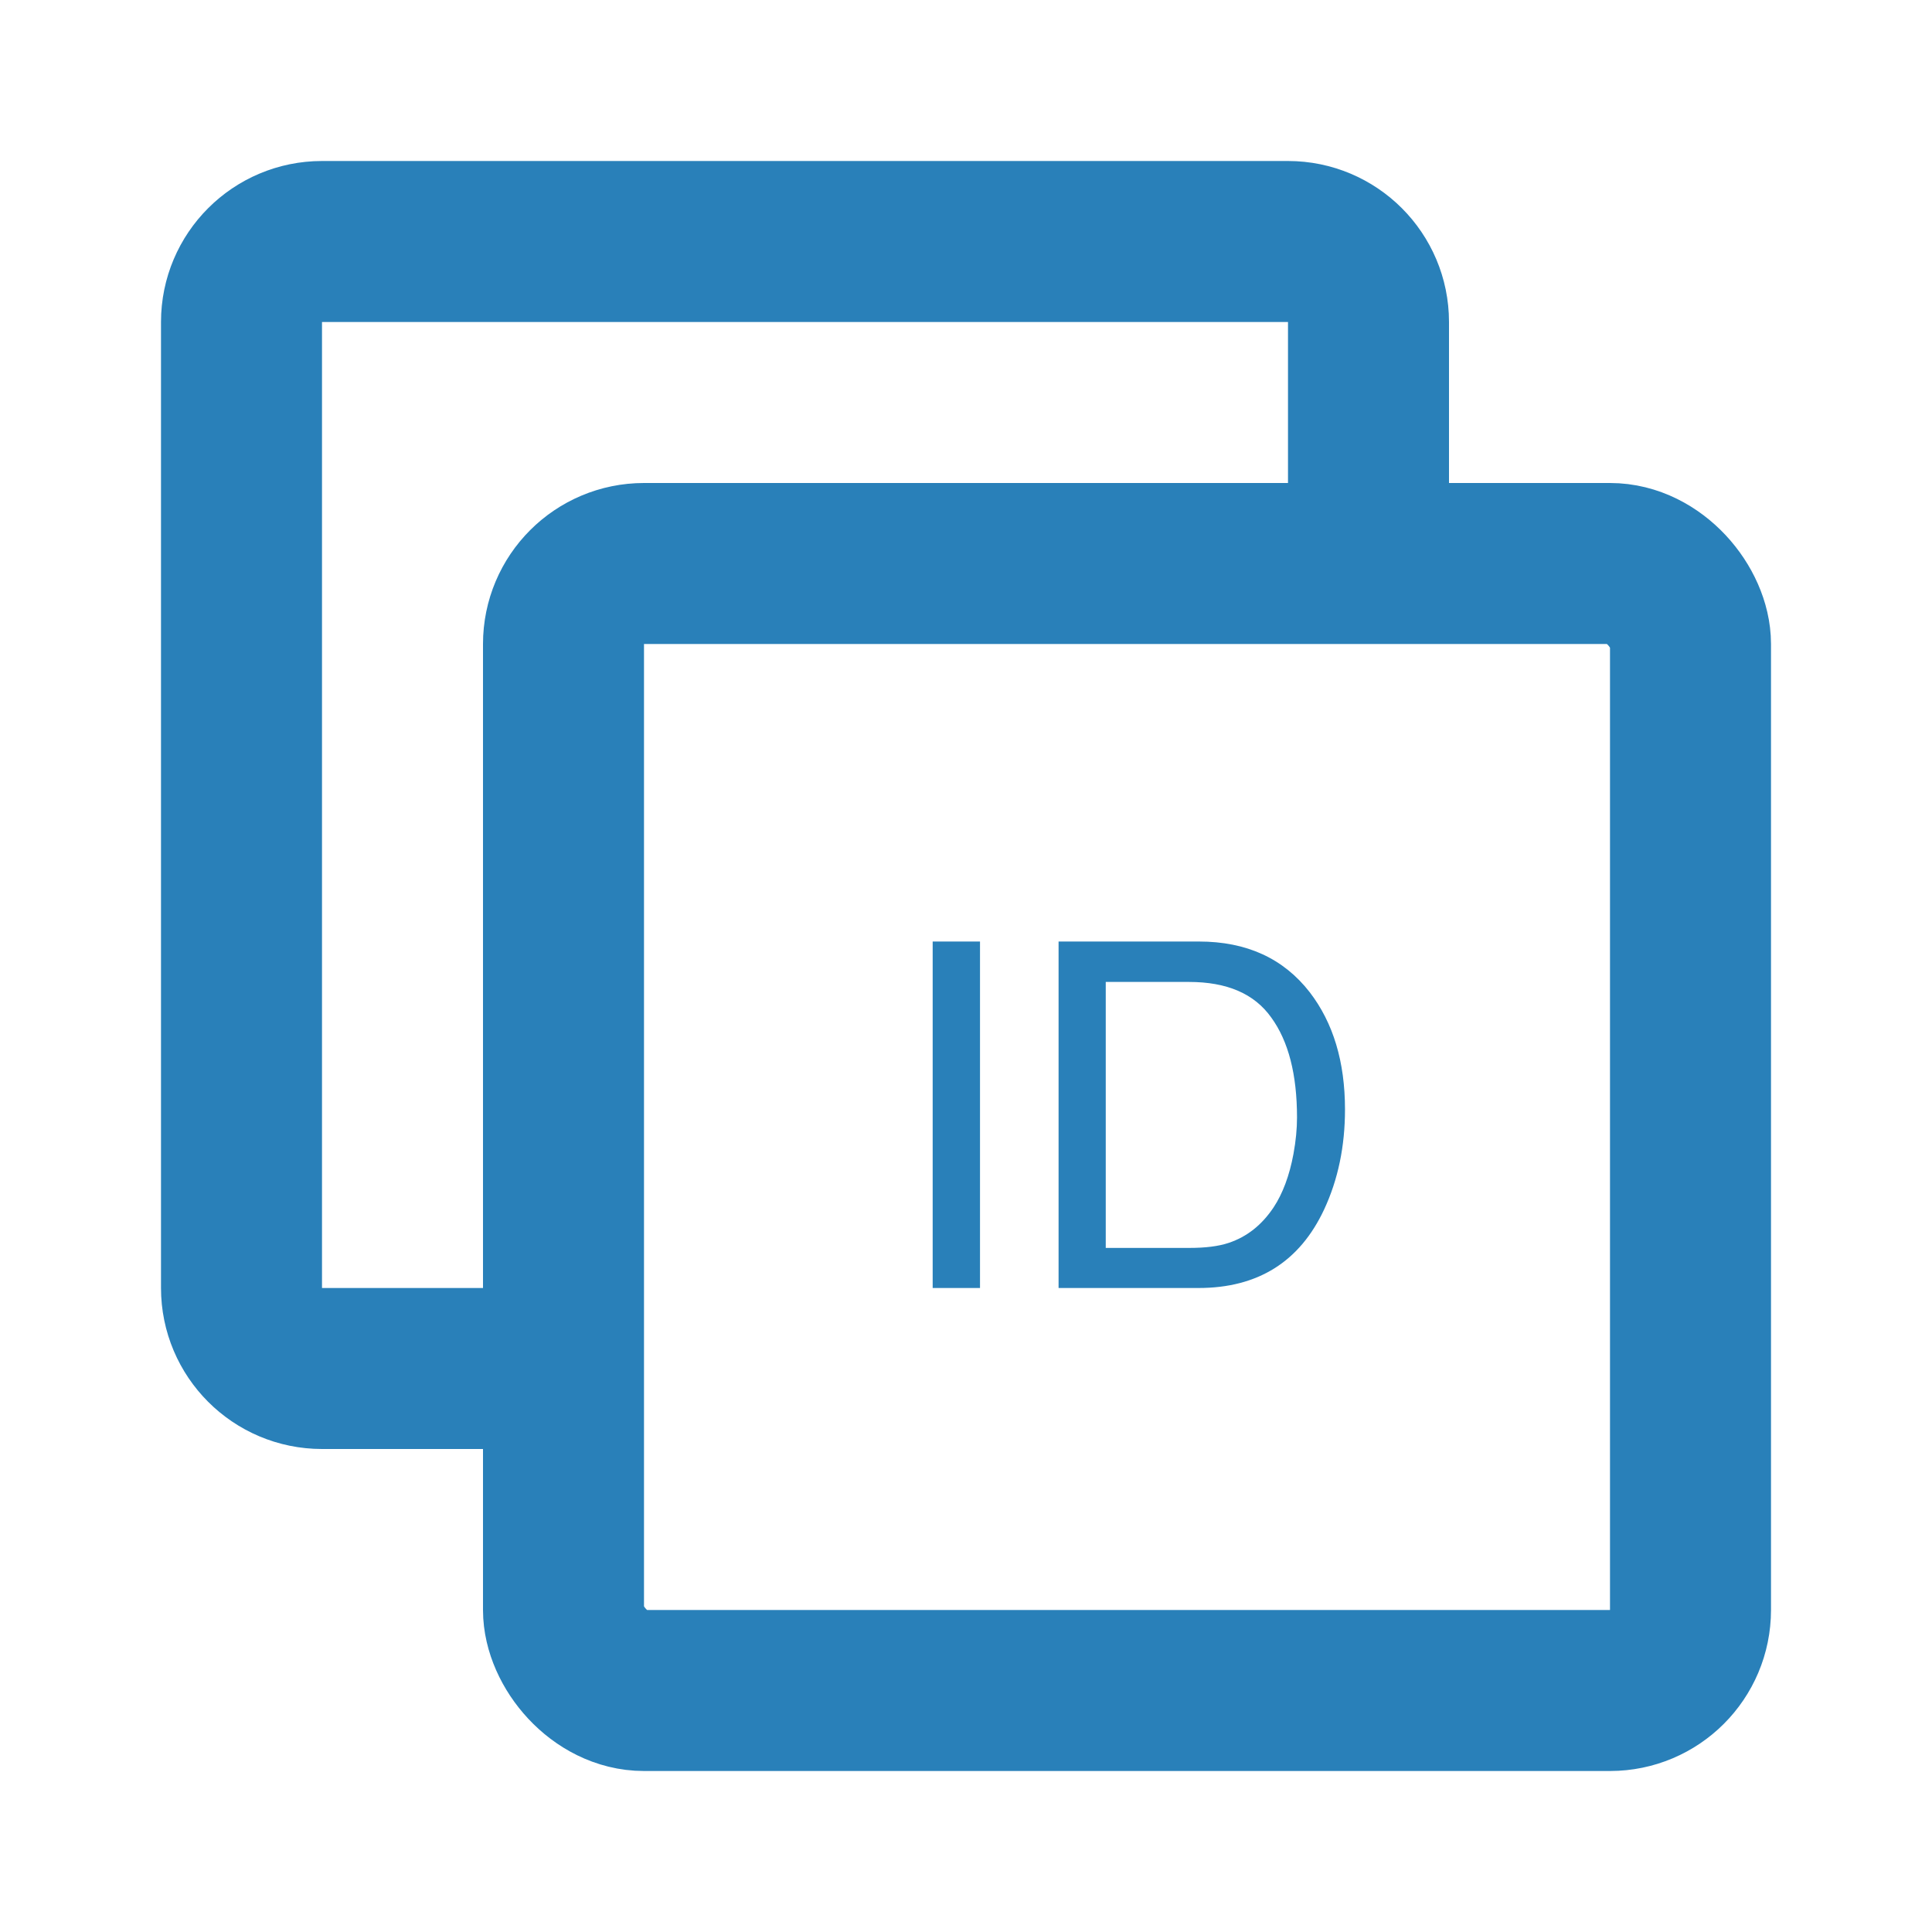 <svg width="12" height="12" viewBox="0 0 12 12" fill="none" xmlns="http://www.w3.org/2000/svg">
    <rect x="3.5" y="3.5" width="7" height="7" rx="0.5" stroke="#2980B9"/>
<path d="M3.5 8.5H2C1.724 8.5 1.5 8.276 1.5 8V2C1.5 1.724 1.724 1.5 2 1.5H8C8.276 1.5 8.5 1.724 8.5 2V3.5" stroke="#2980B9"/>
<path d="M5.793 5.848H6.087V8H5.793V5.848ZM7.388 7.751C7.487 7.751 7.568 7.741 7.631 7.72C7.745 7.682 7.837 7.609 7.91 7.5C7.967 7.414 8.009 7.302 8.034 7.167C8.049 7.085 8.056 7.01 8.056 6.941C8.056 6.674 8.003 6.467 7.896 6.32C7.791 6.172 7.621 6.099 7.385 6.099H6.868V7.751H7.388ZM6.575 5.848H7.447C7.743 5.848 7.972 5.953 8.135 6.163C8.281 6.353 8.354 6.595 8.354 6.891C8.354 7.12 8.311 7.326 8.225 7.511C8.073 7.837 7.813 8 7.444 8H6.575V5.848Z" fill="#2980B9"/>
</svg>
